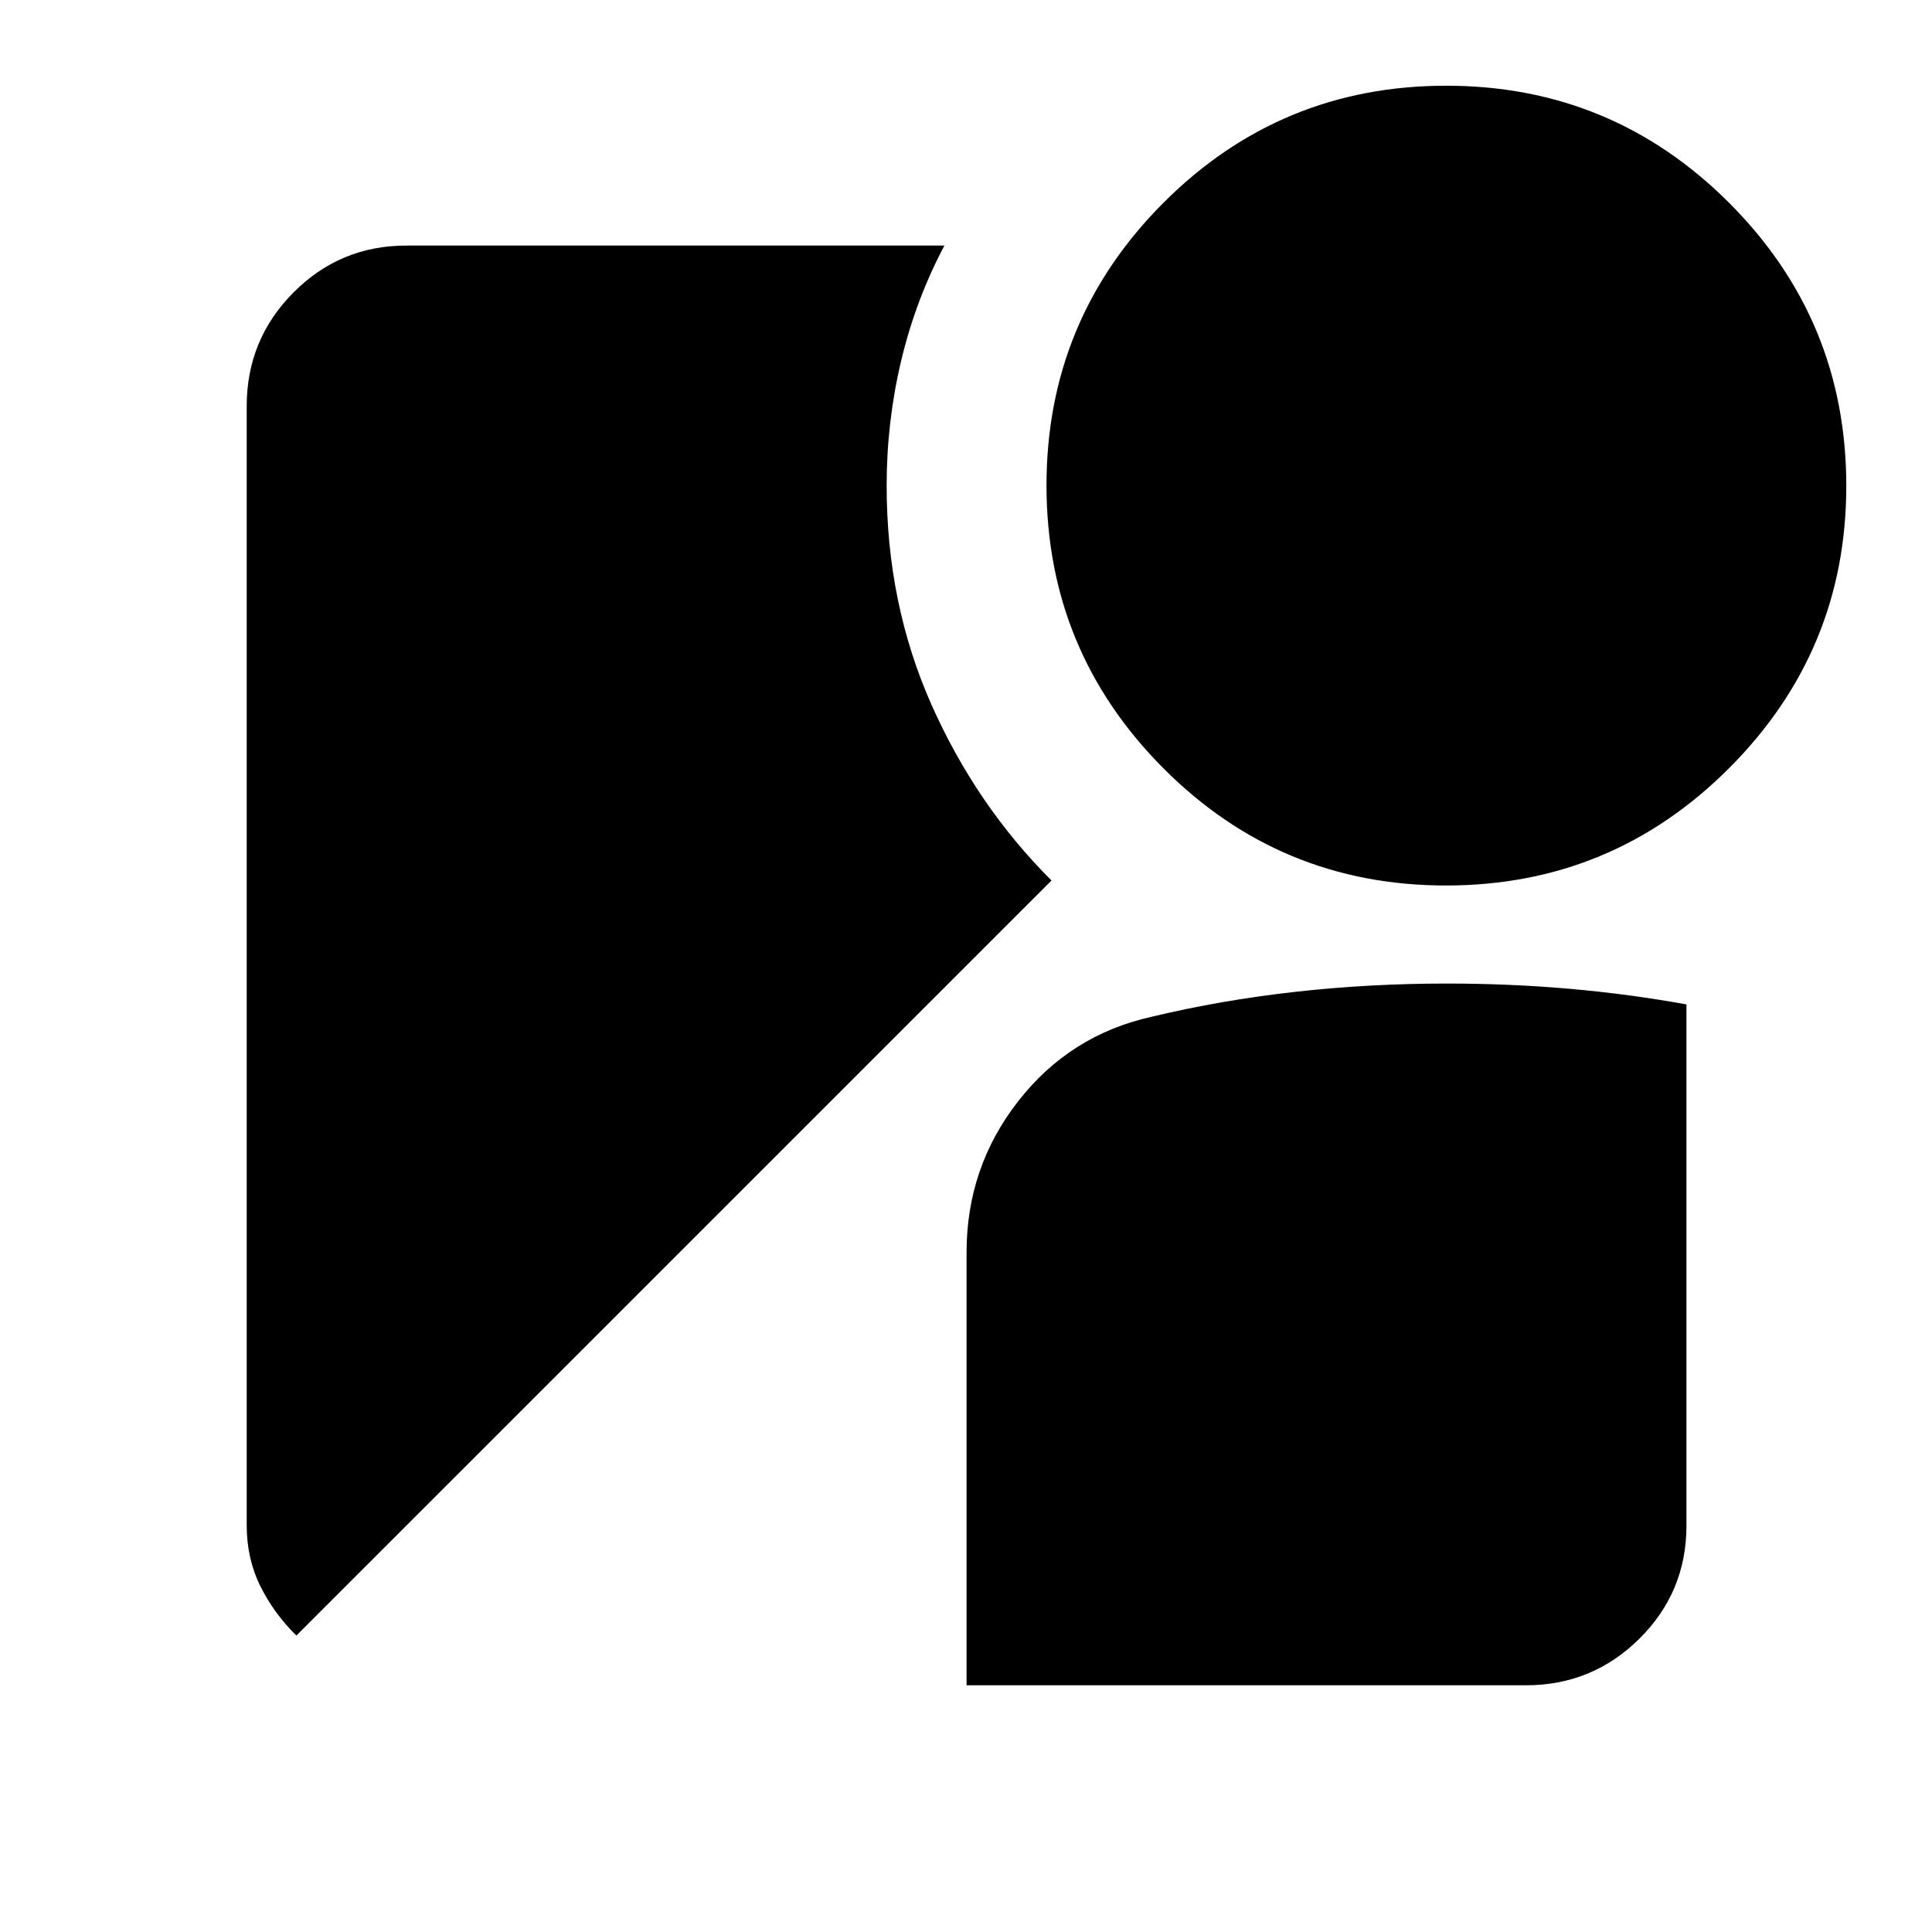 <svg xmlns="http://www.w3.org/2000/svg" height="24" viewBox="0 -960 960 960" width="24"><path d="M718.5-520q-82.42 0-140.46-58.29Q520-636.58 520-718.8t58.09-140.42q58.09-58.19 140.51-58.19 82.42 0 140.62 58.23 58.19 58.23 58.19 140.63 0 81.97-58.25 140.26Q800.92-520 718.5-520ZM147.27-147.3q-11.2-11-17.94-24.63-6.74-13.63-6.74-30.18v-556.08q0-33.09 23.2-56.44 23.2-23.35 56.12-23.35h267.37q-14.24 26.8-21.48 57.16-7.23 30.36-7.23 62.21 0 58.49 22.18 108.55 22.18 50.06 59.73 87.58L147.27-147.3Zm333.01 24.71v-215.13q0-42.3 25.73-75.19t66.34-41.89q34.41-8.24 71.26-12.36 36.85-4.12 75.1-4.12 31.63 0 61.33 2.62t57.94 7.75v259.08q0 32.88-23.35 56.06t-56.43 23.18H480.28Z"/></svg>